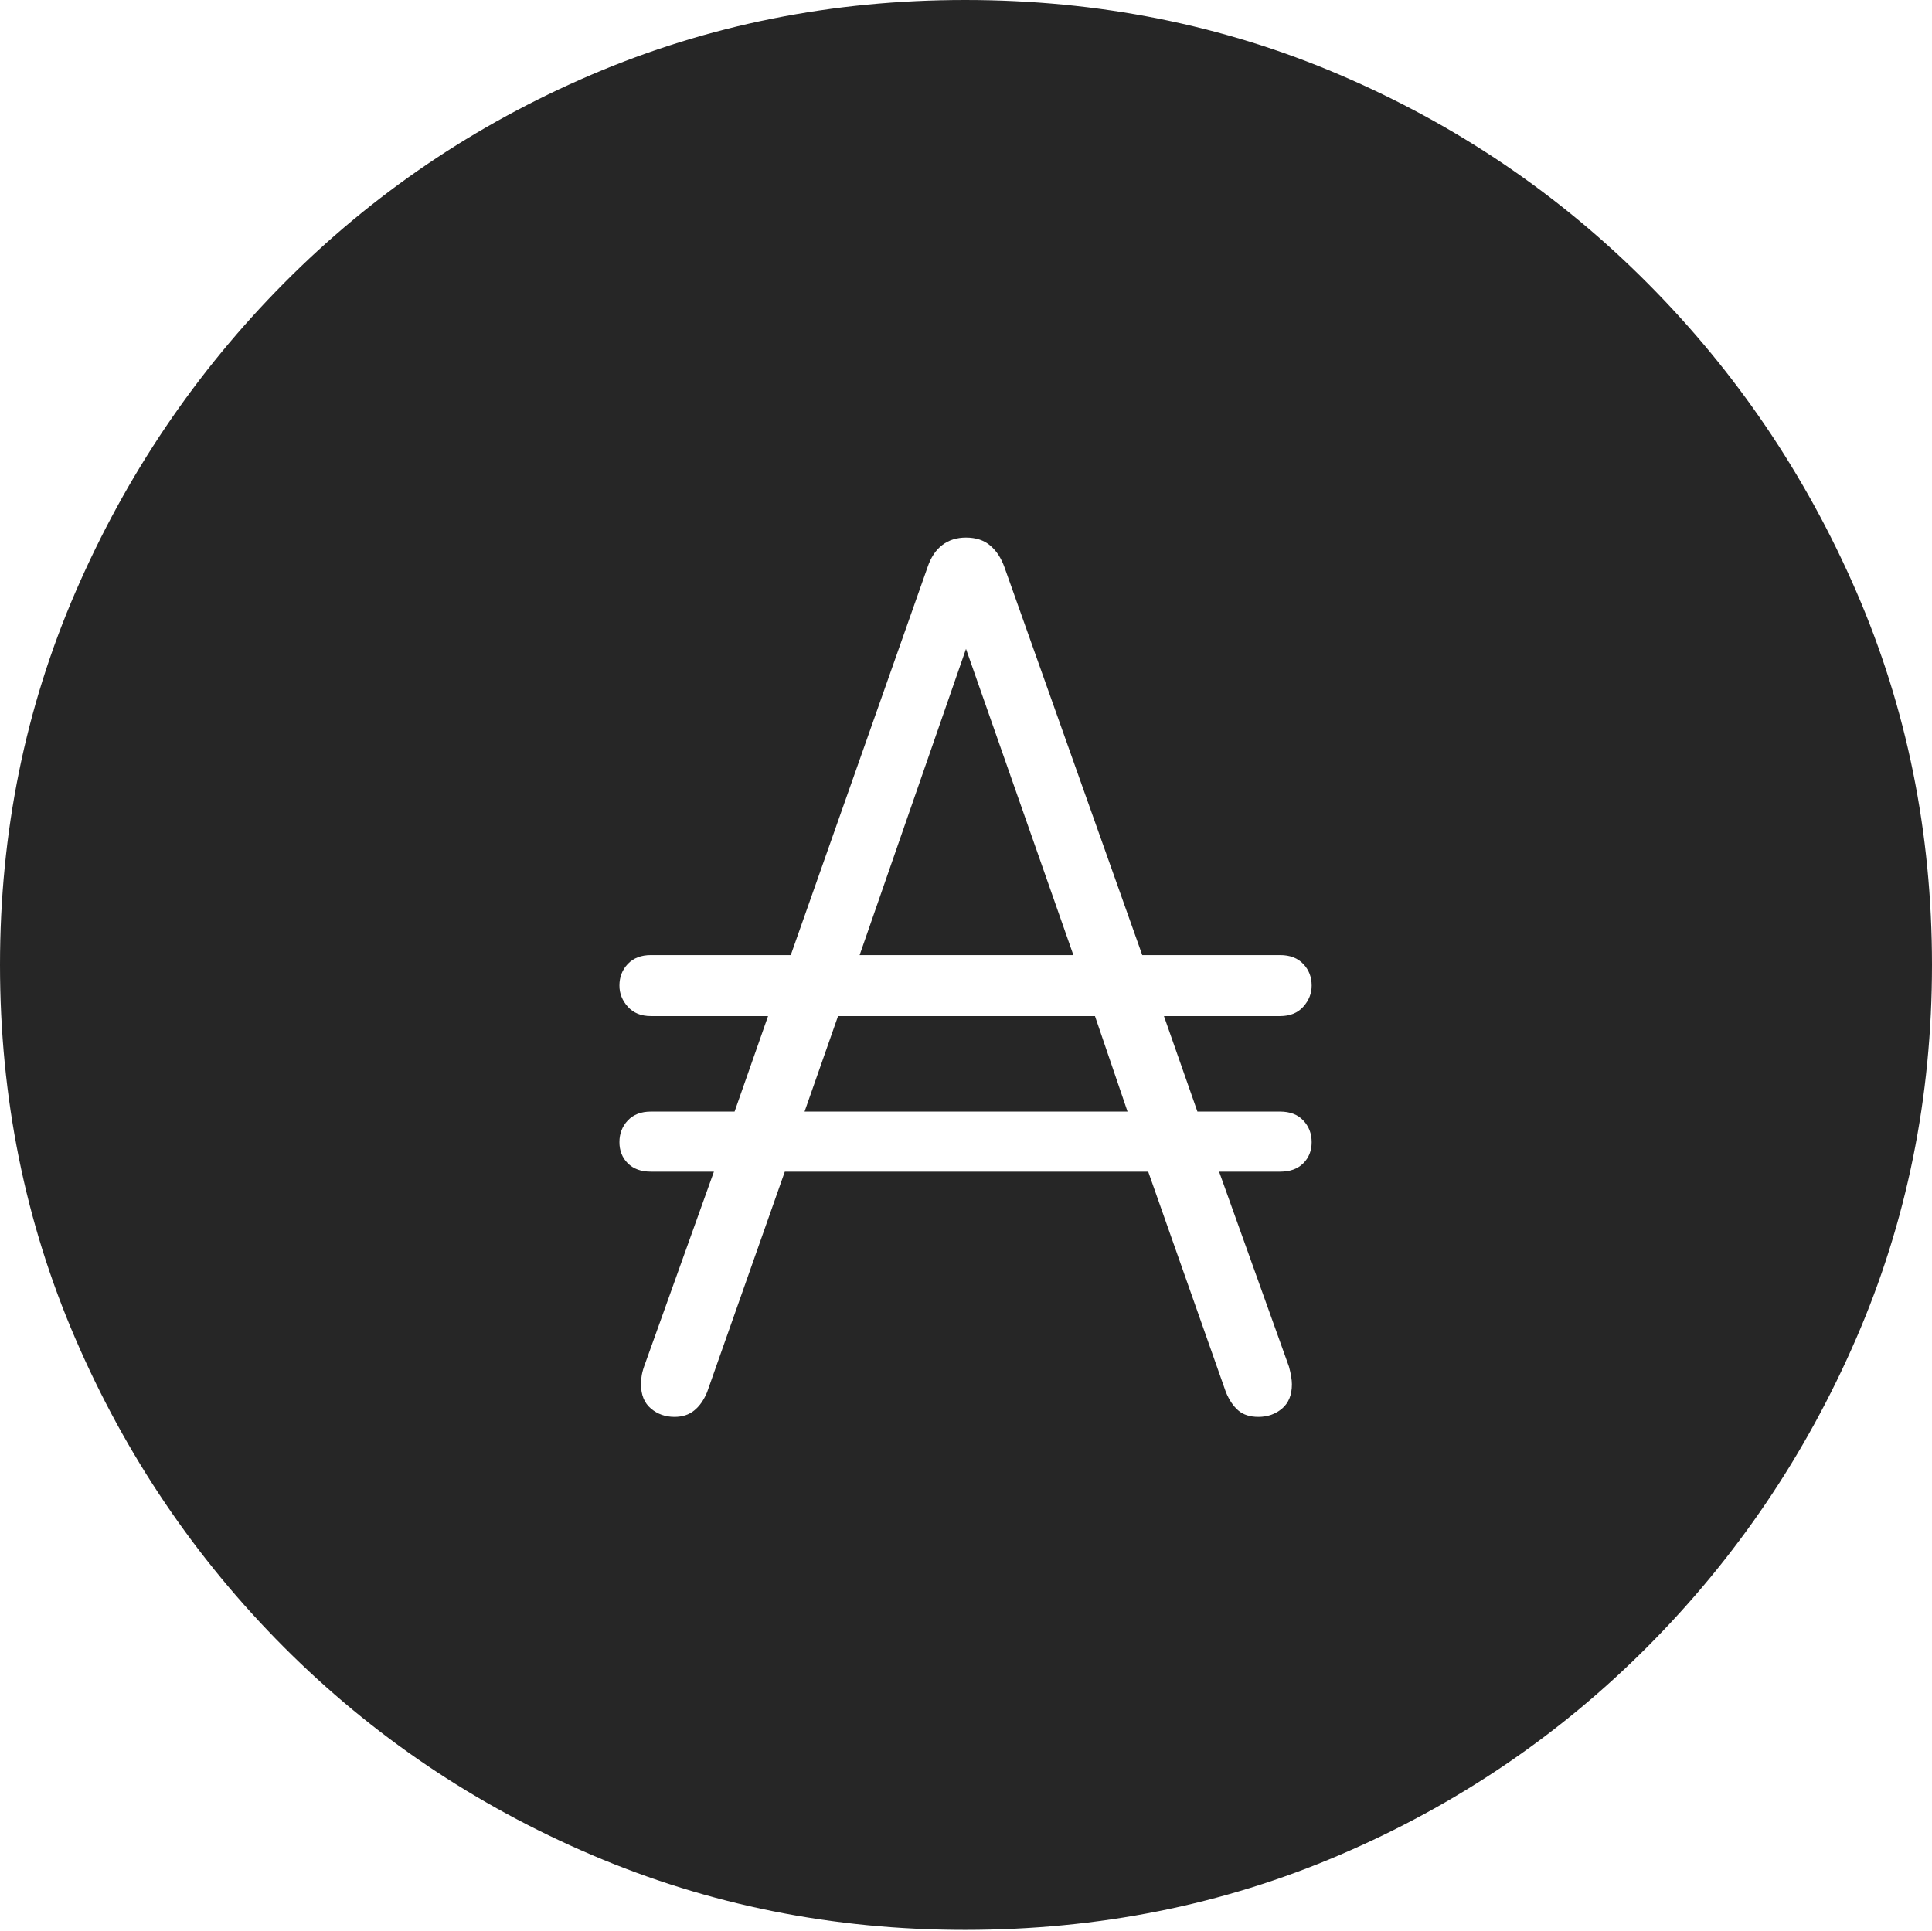 <?xml version="1.0" encoding="UTF-8"?>
<!--Generator: Apple Native CoreSVG 175-->
<!DOCTYPE svg
PUBLIC "-//W3C//DTD SVG 1.1//EN"
       "http://www.w3.org/Graphics/SVG/1.1/DTD/svg11.dtd">
<svg version="1.1" xmlns="http://www.w3.org/2000/svg" xmlns:xlink="http://www.w3.org/1999/xlink" width="19.16" height="19.15">
 <g>
  <rect height="19.15" opacity="0" width="19.16" x="0" y="0"/>
  <path d="M9.57 19.141Q11.553 19.141 13.286 18.398Q15.02 17.656 16.338 16.333Q17.656 15.01 18.408 13.276Q19.16 11.543 19.16 9.57Q19.16 7.598 18.408 5.864Q17.656 4.131 16.338 2.808Q15.02 1.484 13.286 0.742Q11.553 0 9.57 0Q7.598 0 5.864 0.742Q4.131 1.484 2.817 2.808Q1.504 4.131 0.752 5.864Q0 7.598 0 9.57Q0 11.543 0.747 13.276Q1.494 15.01 2.812 16.333Q4.131 17.656 5.869 18.398Q7.607 19.141 9.57 19.141ZM6.143 11.328Q6.143 11.201 6.226 11.113Q6.309 11.025 6.455 11.025L7.285 11.025L7.617 10.078L6.455 10.078Q6.309 10.078 6.226 9.985Q6.143 9.893 6.143 9.775Q6.143 9.648 6.226 9.561Q6.309 9.473 6.455 9.473L7.842 9.473L9.199 5.625Q9.248 5.479 9.346 5.405Q9.443 5.332 9.58 5.332Q9.727 5.332 9.819 5.41Q9.912 5.488 9.961 5.625L11.328 9.473L12.695 9.473Q12.842 9.473 12.925 9.561Q13.008 9.648 13.008 9.775Q13.008 9.893 12.925 9.985Q12.842 10.078 12.695 10.078L11.543 10.078L11.875 11.025L12.695 11.025Q12.842 11.025 12.925 11.113Q13.008 11.201 13.008 11.328Q13.008 11.455 12.925 11.538Q12.842 11.621 12.695 11.621L12.09 11.621L12.783 13.555Q12.812 13.662 12.812 13.73Q12.812 13.887 12.715 13.97Q12.617 14.053 12.48 14.053Q12.354 14.053 12.28 13.989Q12.207 13.926 12.158 13.809L11.387 11.621L7.783 11.621L7.012 13.809Q6.963 13.926 6.885 13.989Q6.807 14.053 6.689 14.053Q6.553 14.053 6.455 13.97Q6.357 13.887 6.357 13.73Q6.357 13.701 6.362 13.657Q6.367 13.613 6.387 13.555L7.08 11.621L6.455 11.621Q6.309 11.621 6.226 11.538Q6.143 11.455 6.143 11.328ZM7.979 11.025L11.182 11.025L10.859 10.078L8.311 10.078ZM8.525 9.473L10.645 9.473L9.58 6.436Z" fill="rgba(0,0,0,0.85)"/>
 </g>
</svg>

